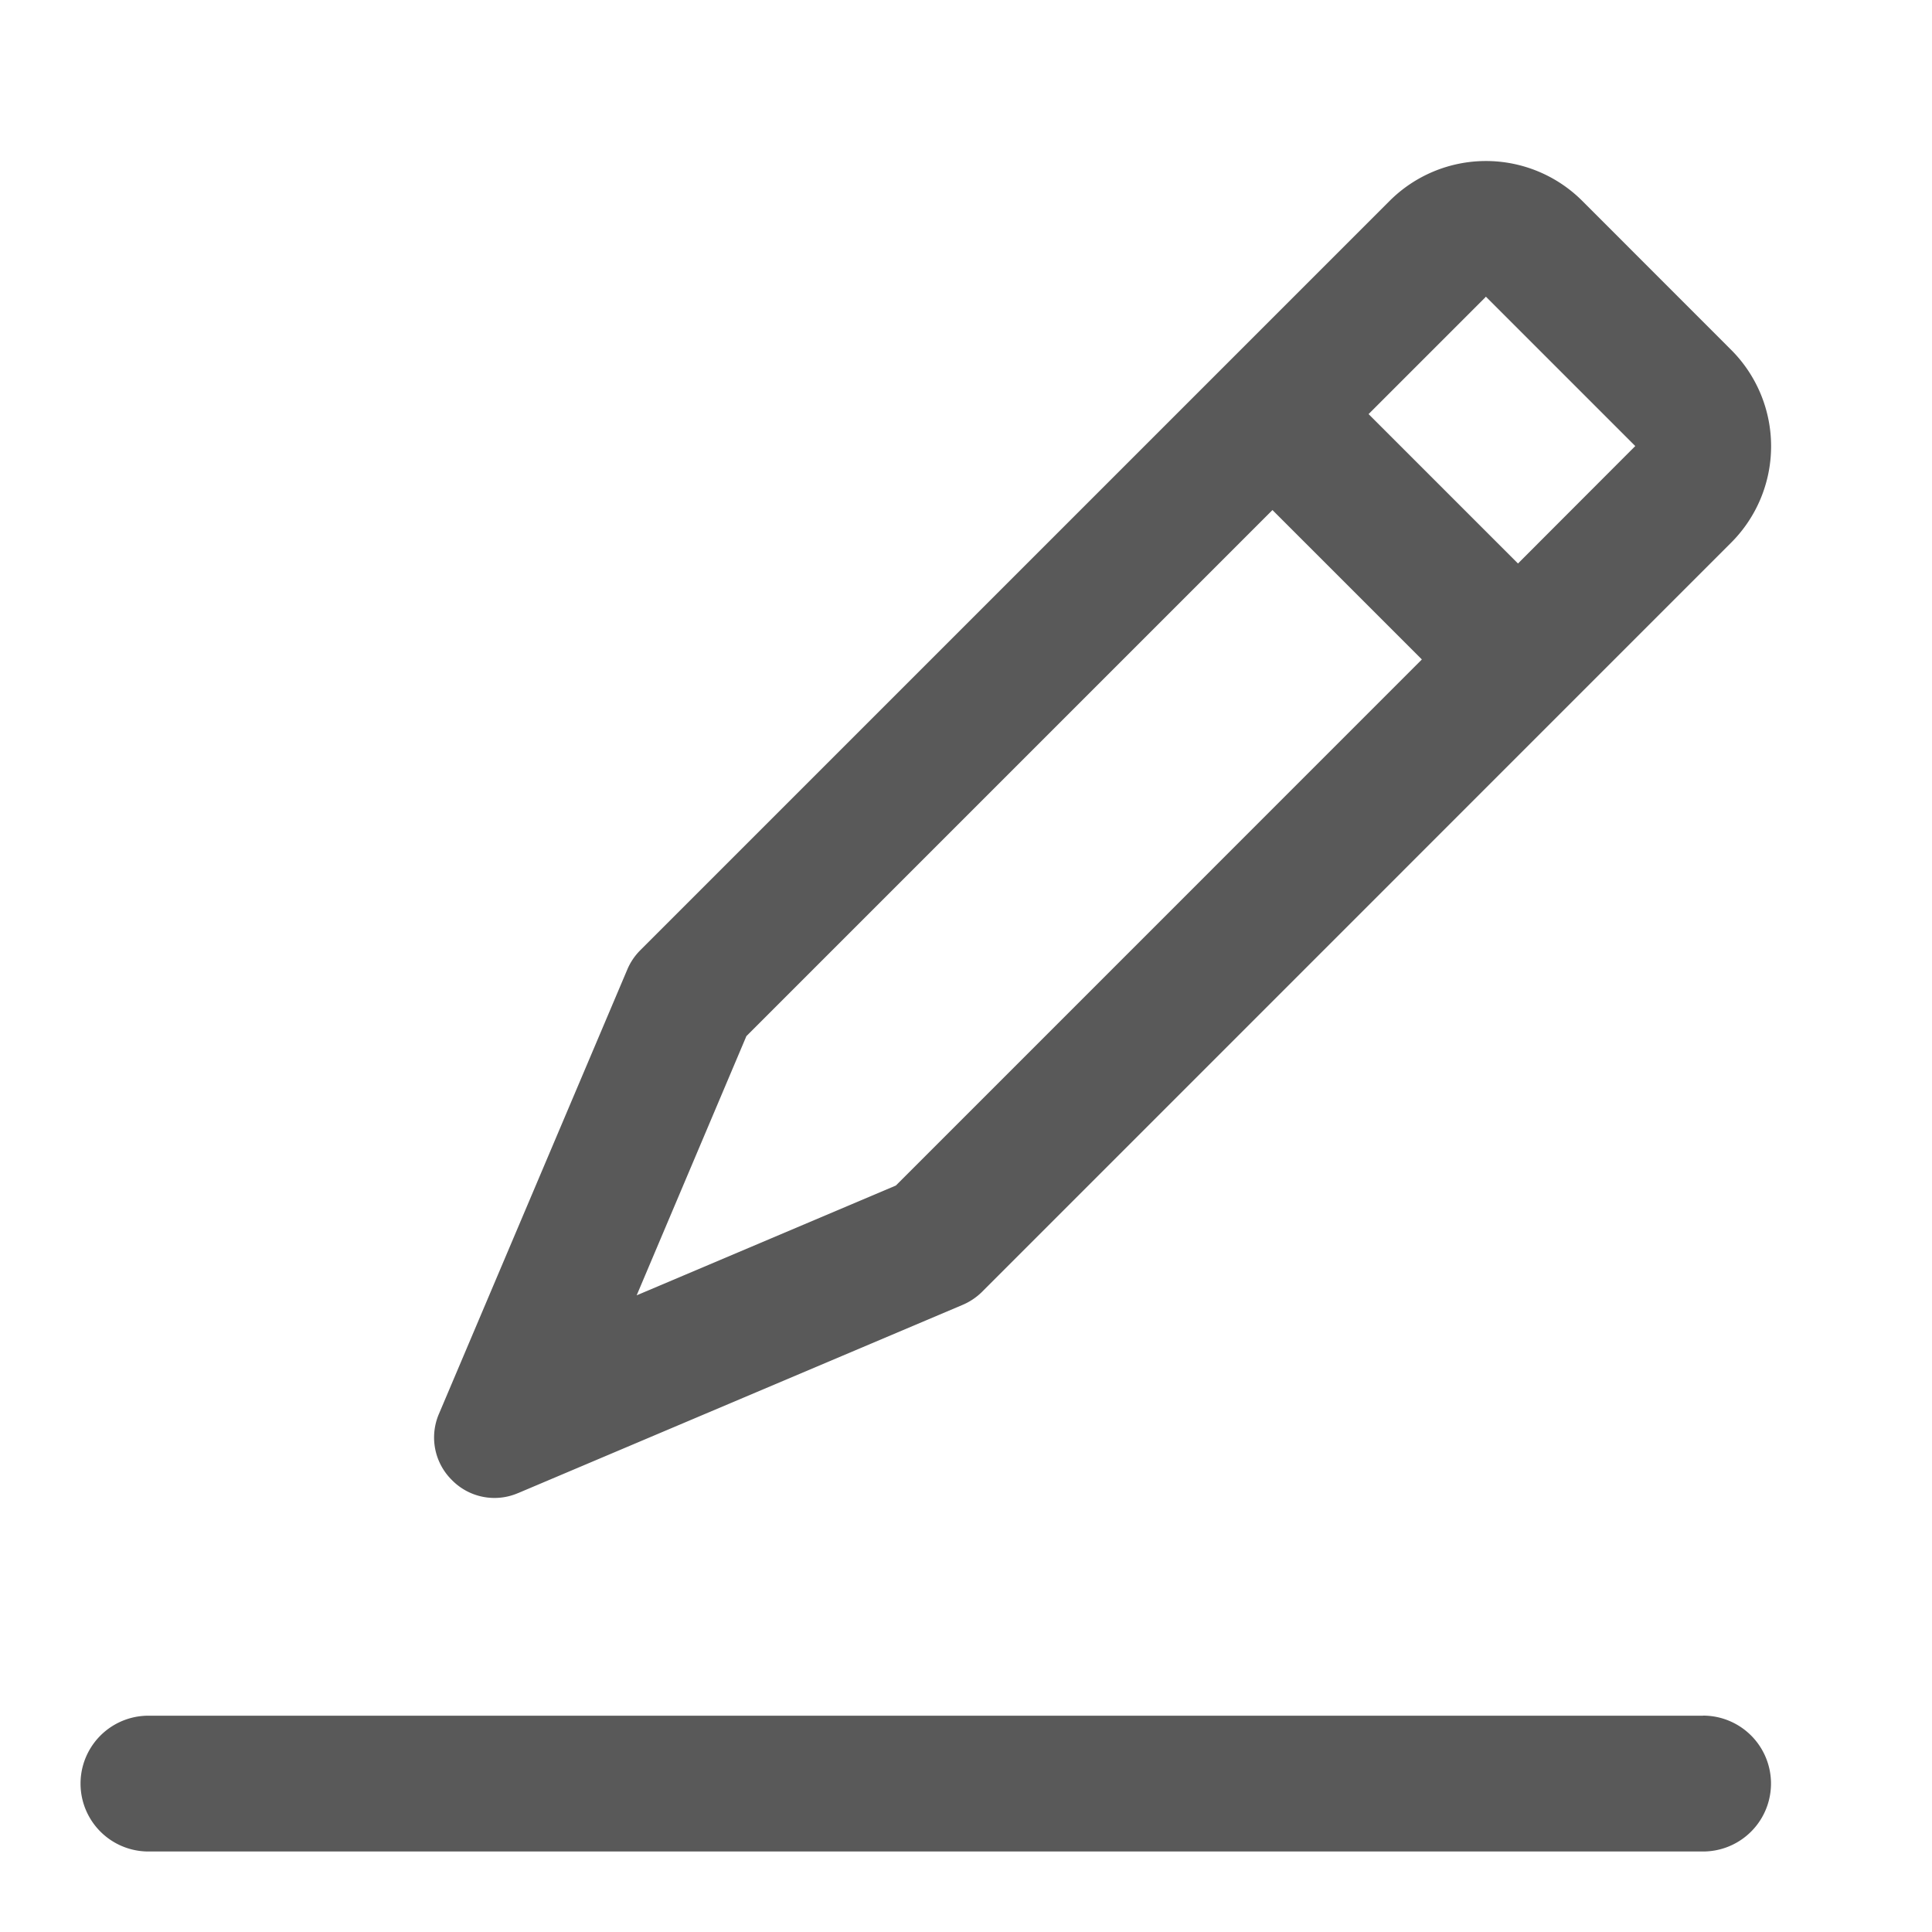 <svg width="24" height="24" xmlns="http://www.w3.org/2000/svg"><path d="M21.156 21.313H1.844a.843.843 0 1 0 0 1.687h19.312a.843.843 0 1 0 0-1.688zM6.438 18.547l5.519-2.337a.776.776 0 0 0 .24-.16l9.308-9.309a1.693 1.693 0 0 0 .005-2.39l-1.858-1.859a1.693 1.693 0 0 0-2.391.005l-9.31 9.31a.75.75 0 0 0-.159.238l-2.339 5.518a.742.742 0 0 0 .16.822.74.74 0 0 0 .824.162zM18.453 3.69l.005-.005 1.856 1.856-.005.005L18.857 7l-1.856-1.856 1.453-1.453zm-9.18 9.18l6.534-6.534 1.856 1.856-6.534 6.535-3.22 1.364 1.363-3.22z" fill-opacity=".65"/></svg>